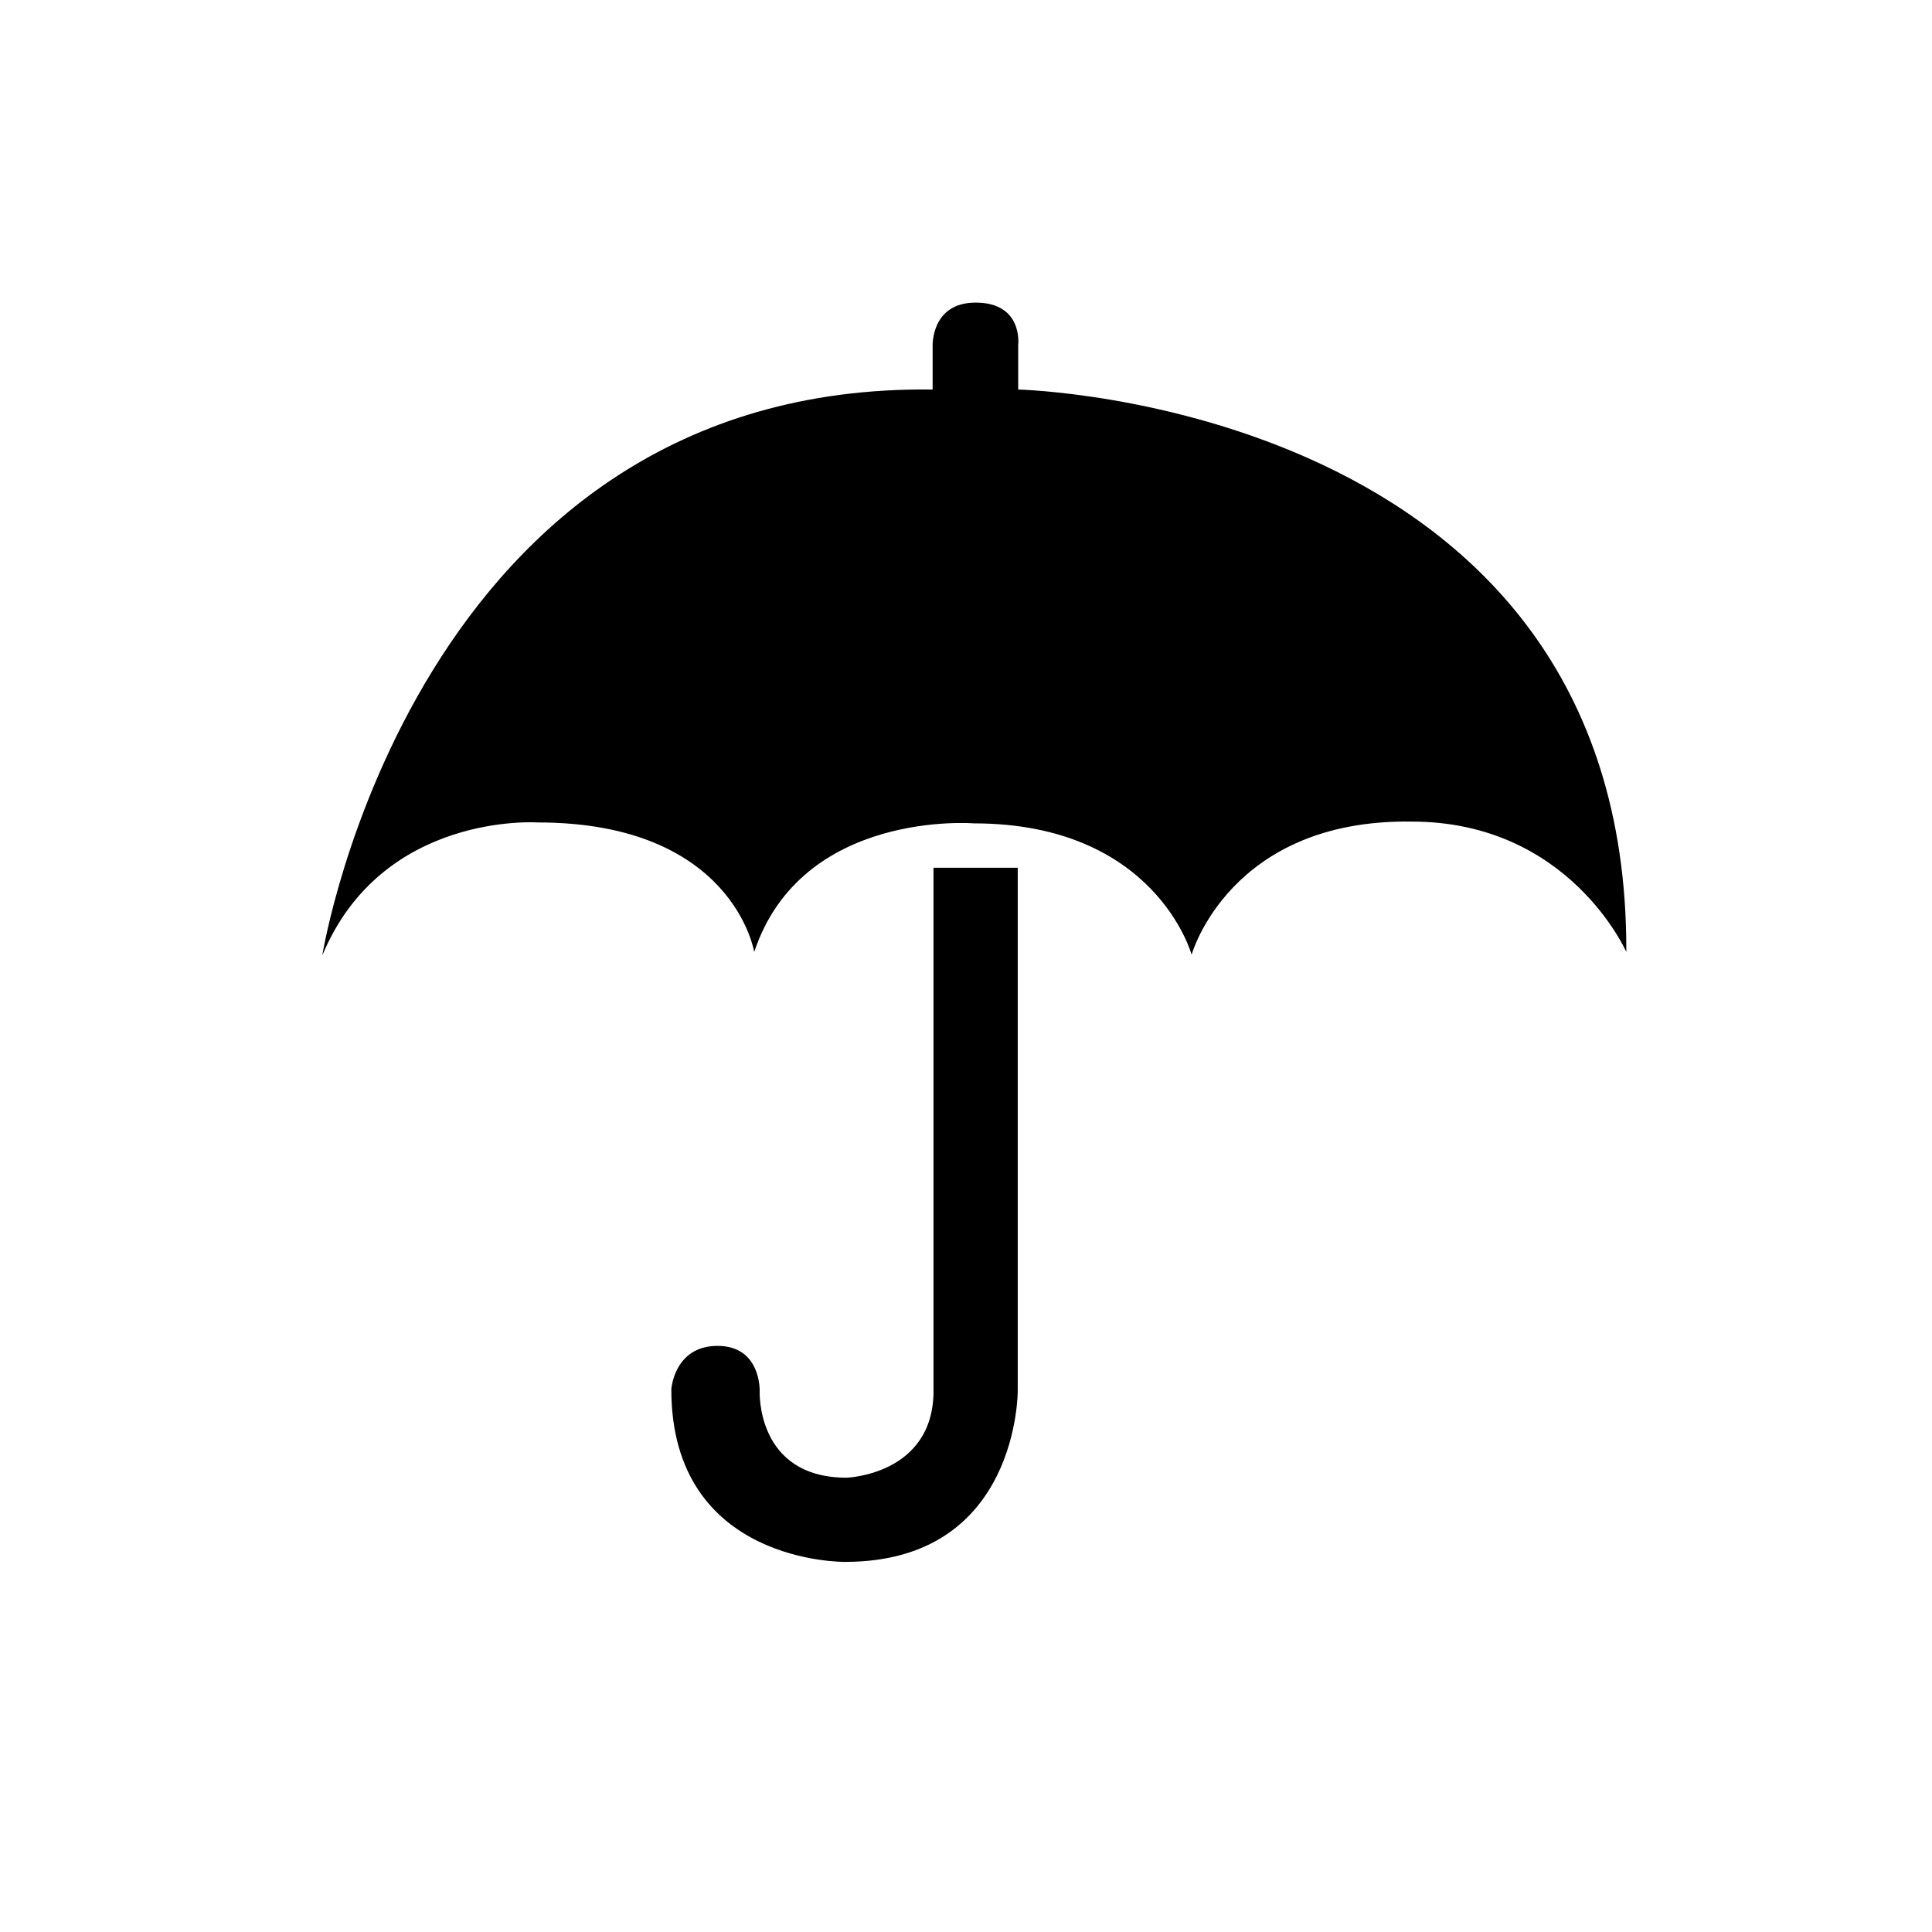 <svg height="28" version="1.1" width="28" xmlns="http://www.w3.org/2000/svg" viewBox="-4 -4 40 40">
	<path fill="none" stroke="#ffffff" stroke-width="6" stroke-linejoin="round" opacity="0" class="stroke" d="M17.081,4.065V3.137c0,0,0.104-0.872-0.881-0.872c-0.928,0-0.891,0.9-0.891,0.9v0.9C4.572,3.925,2.672,15.783,2.672,15.783c1.237-2.98,4.462-2.755,4.462-2.755c4.05,0,4.481,2.681,4.481,2.681c0.984-2.953,4.547-2.662,4.547-2.662c3.769,0,4.509,2.719,4.509,2.719s0.787-2.812,4.557-2.756c3.262,0,4.443,2.7,4.443,2.7v-0.058C29.672,4.348,17.081,4.065,17.081,4.065zM15.328,24.793c0,1.744-1.8,1.801-1.8,1.801c-1.885,0-1.8-1.801-1.8-1.801s0.028-0.928-0.872-0.928c-0.9,0-0.957,0.9-0.957,0.9c0,3.628,3.6,3.572,3.6,3.572c3.6,0,3.572-3.545,3.572-3.545V13.966h-1.744V24.793z"/>
	<path fill="#000000" stroke="none" opacity="1" class="fill" d="M17.081,4.065V3.137c0,0,0.104-0.872-0.881-0.872c-0.928,0-0.891,0.9-0.891,0.9v0.9C4.572,3.925,2.672,15.783,2.672,15.783c1.237-2.98,4.462-2.755,4.462-2.755c4.05,0,4.481,2.681,4.481,2.681c0.984-2.953,4.547-2.662,4.547-2.662c3.769,0,4.509,2.719,4.509,2.719s0.787-2.812,4.557-2.756c3.262,0,4.443,2.7,4.443,2.7v-0.058C29.672,4.348,17.081,4.065,17.081,4.065zM15.328,24.793c0,1.744-1.8,1.801-1.8,1.801c-1.885,0-1.8-1.801-1.8-1.801s0.028-0.928-0.872-0.928c-0.9,0-0.957,0.9-0.957,0.9c0,3.628,3.6,3.572,3.6,3.572c3.6,0,3.572-3.545,3.572-3.545V13.966h-1.744V24.793z"/>
</svg>
